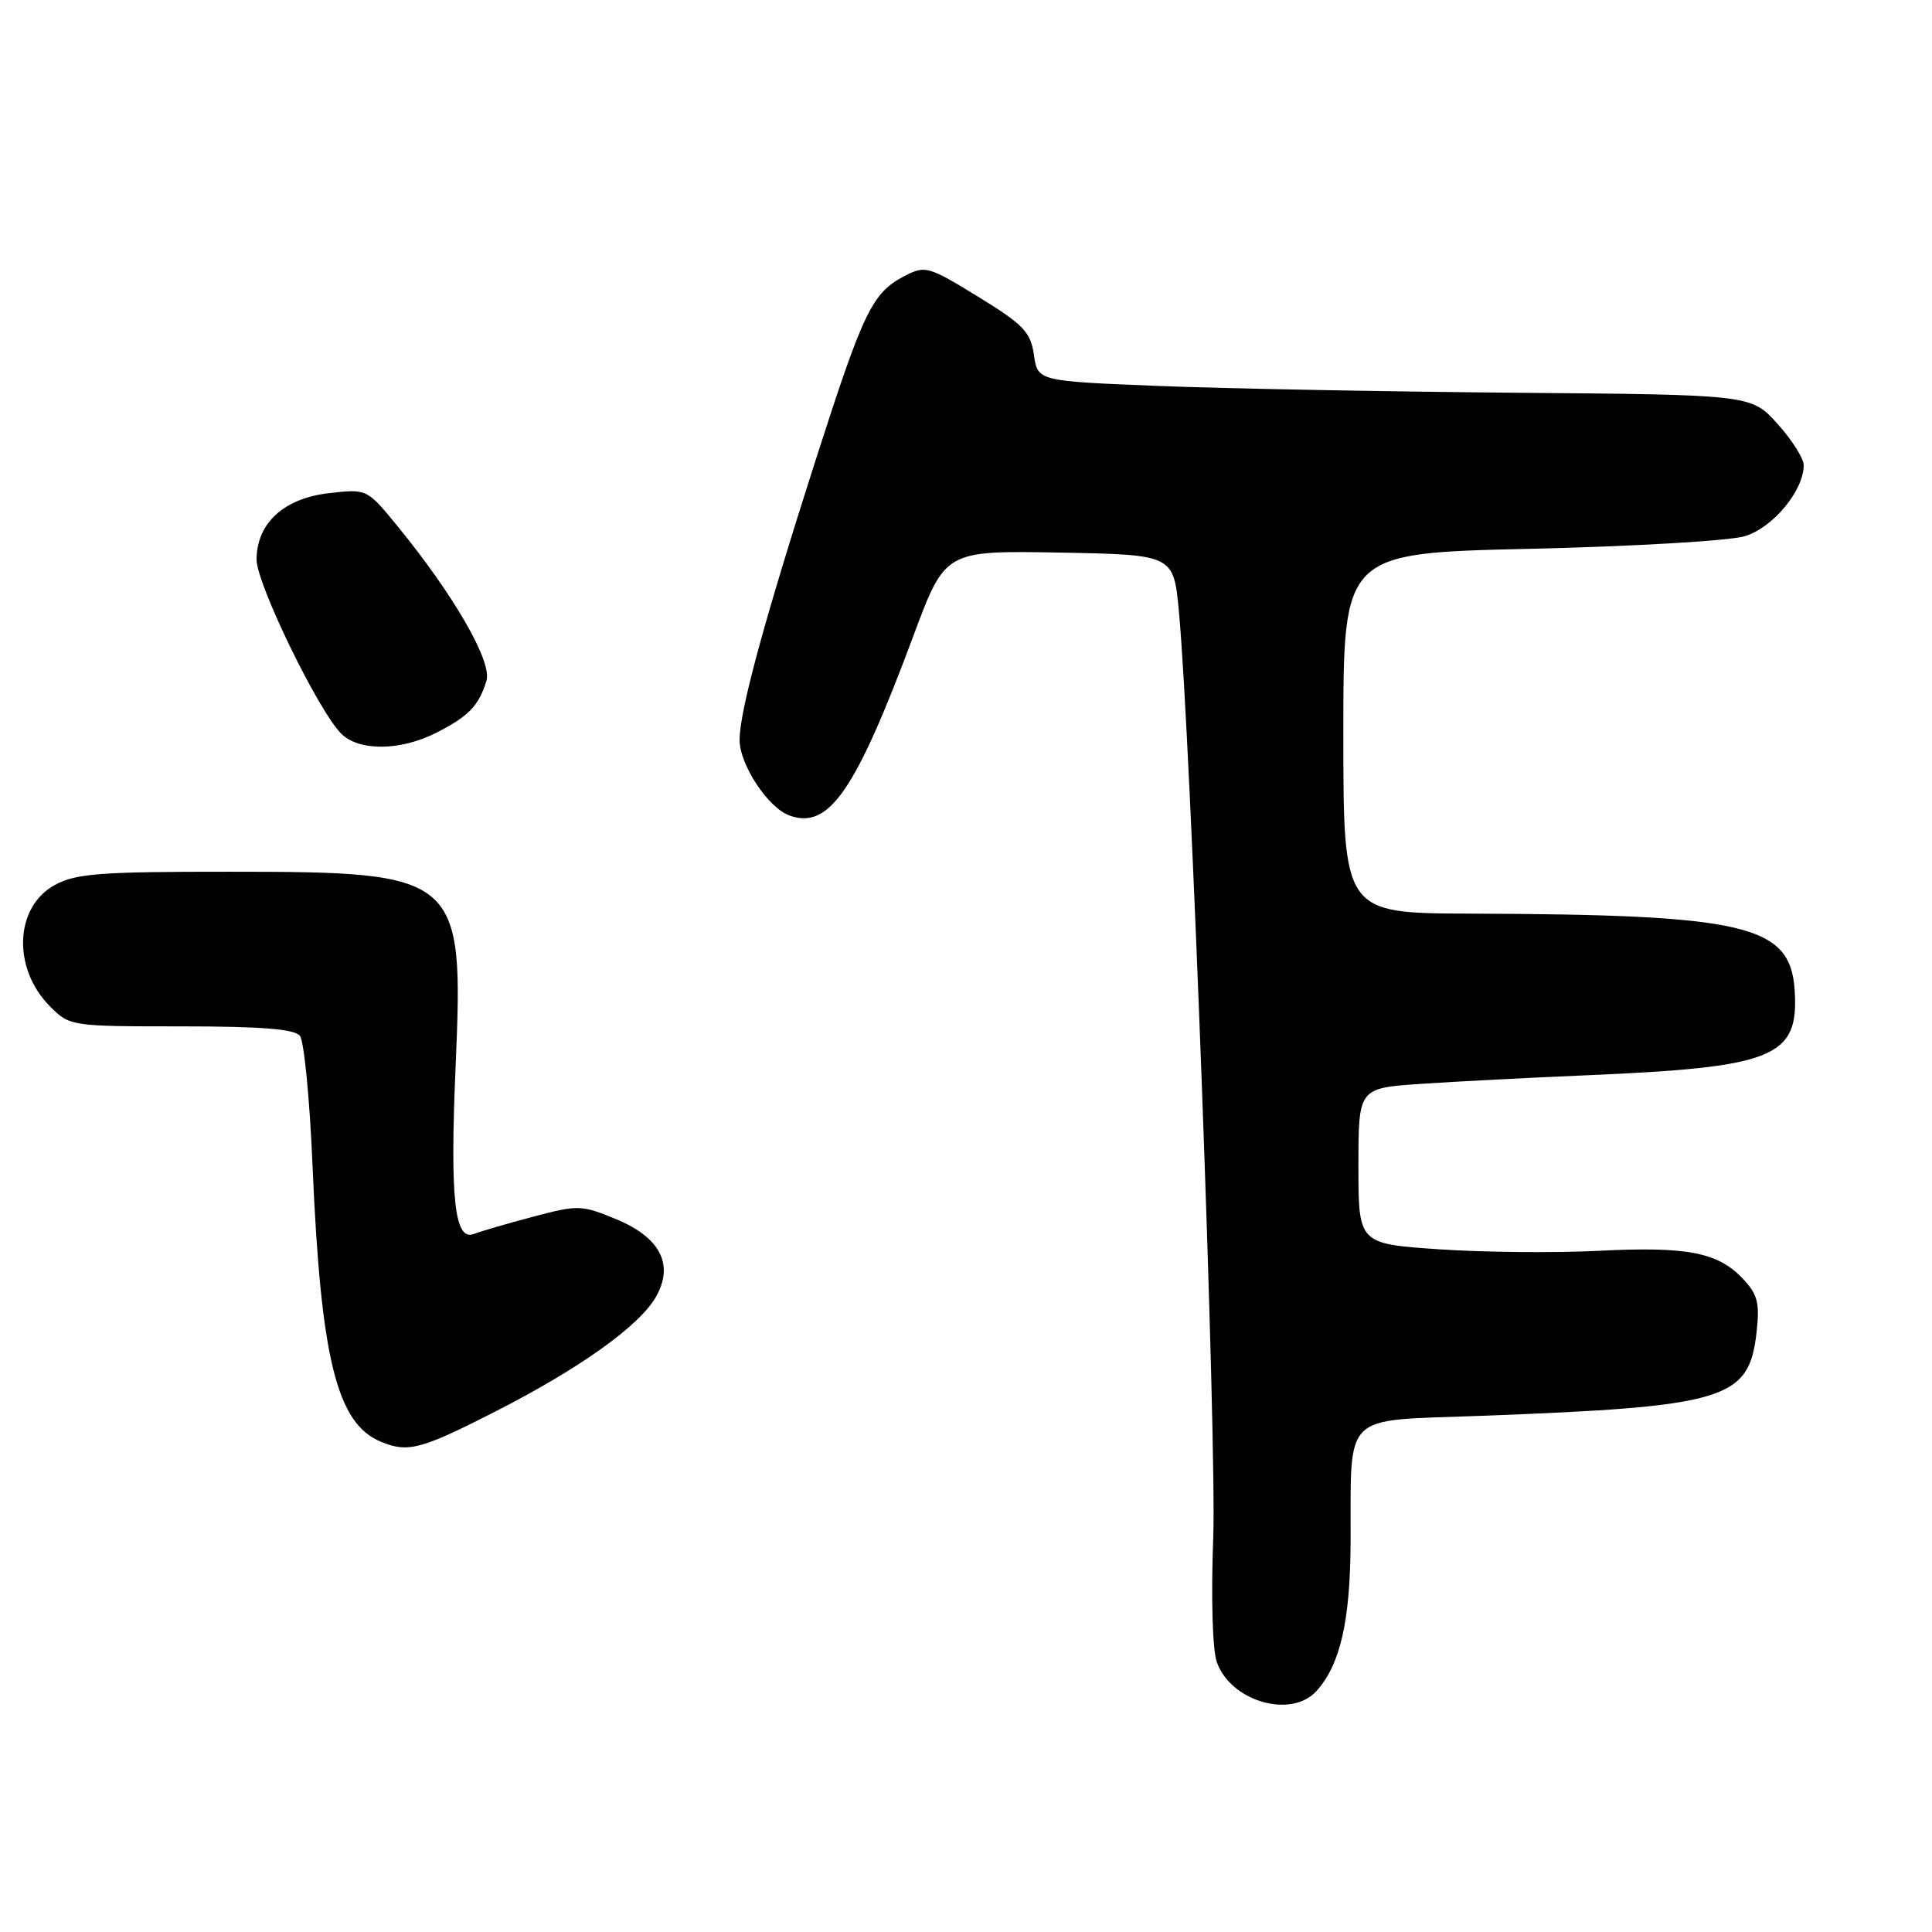 <?xml version="1.0" encoding="UTF-8" standalone="no"?>
<!DOCTYPE svg PUBLIC "-//W3C//DTD SVG 1.1//EN" "http://www.w3.org/Graphics/SVG/1.1/DTD/svg11.dtd" >
<svg xmlns="http://www.w3.org/2000/svg" xmlns:xlink="http://www.w3.org/1999/xlink" version="1.1" viewBox="0 0 256 256">
 <g >
 <path fill="currentColor"
d=" M 174.44 224.07 C 177.59 220.59 178.91 214.82 178.96 204.38 C 179.03 186.93 177.65 188.30 195.85 187.62 C 228.71 186.39 231.74 185.48 232.75 176.57 C 233.19 172.66 232.90 171.52 230.96 169.46 C 227.65 165.93 223.55 165.14 211.79 165.74 C 206.08 166.03 196.59 165.94 190.70 165.54 C 180.00 164.81 180.00 164.81 180.00 154.49 C 180.00 144.18 180.00 144.18 188.25 143.62 C 192.79 143.31 202.66 142.80 210.20 142.48 C 235.18 141.42 238.39 140.10 237.80 131.18 C 237.22 122.55 231.39 121.18 194.75 121.06 C 178.00 121.00 178.00 121.00 178.00 97.14 C 178.00 73.28 178.00 73.28 202.75 72.72 C 216.36 72.41 229.16 71.66 231.19 71.05 C 234.92 69.93 239.00 65.01 239.00 61.63 C 239.00 60.74 237.43 58.27 235.52 56.15 C 232.04 52.30 232.04 52.30 200.77 52.04 C 183.57 51.89 162.30 51.49 153.50 51.14 C 137.50 50.50 137.50 50.50 137.00 47.02 C 136.56 43.99 135.62 43.01 129.61 39.32 C 123.05 35.29 122.59 35.16 119.92 36.54 C 115.57 38.79 114.45 41.10 108.08 60.95 C 101.27 82.20 98.00 94.21 98.00 98.04 C 98.00 101.32 101.76 107.03 104.61 108.06 C 109.84 109.96 113.37 104.83 121.04 84.22 C 125.24 72.95 125.24 72.95 140.37 73.22 C 155.50 73.50 155.50 73.50 156.21 81.00 C 157.78 97.66 161.24 191.08 160.76 203.78 C 160.46 211.63 160.66 218.58 161.23 220.22 C 163.05 225.44 171.08 227.78 174.44 224.07 Z  M 65.70 187.00 C 76.92 181.27 84.78 175.64 86.94 171.80 C 89.33 167.55 87.48 163.97 81.67 161.56 C 77.06 159.65 76.60 159.64 70.68 161.21 C 67.28 162.11 63.74 163.14 62.81 163.50 C 60.23 164.52 59.61 158.91 60.37 141.31 C 61.46 115.94 60.97 115.52 30.50 115.51 C 13.25 115.50 10.05 115.74 7.26 117.27 C 1.92 120.19 1.61 128.34 6.66 133.39 C 9.24 135.97 9.45 136.00 24.01 136.00 C 34.61 136.00 39.03 136.35 39.74 137.25 C 40.29 137.94 41.04 145.65 41.41 154.39 C 42.51 180.13 44.63 188.65 50.50 191.05 C 54.08 192.52 55.77 192.07 65.70 187.00 Z  M 57.86 97.07 C 62.11 94.90 63.44 93.52 64.46 90.20 C 65.23 87.68 60.13 78.82 52.60 69.63 C 48.62 64.77 48.62 64.77 43.56 65.35 C 37.59 66.04 34.00 69.35 34.00 74.15 C 34.00 77.36 42.17 94.17 45.21 97.21 C 47.57 99.57 53.09 99.51 57.86 97.07 Z "/>
</g>
</svg>